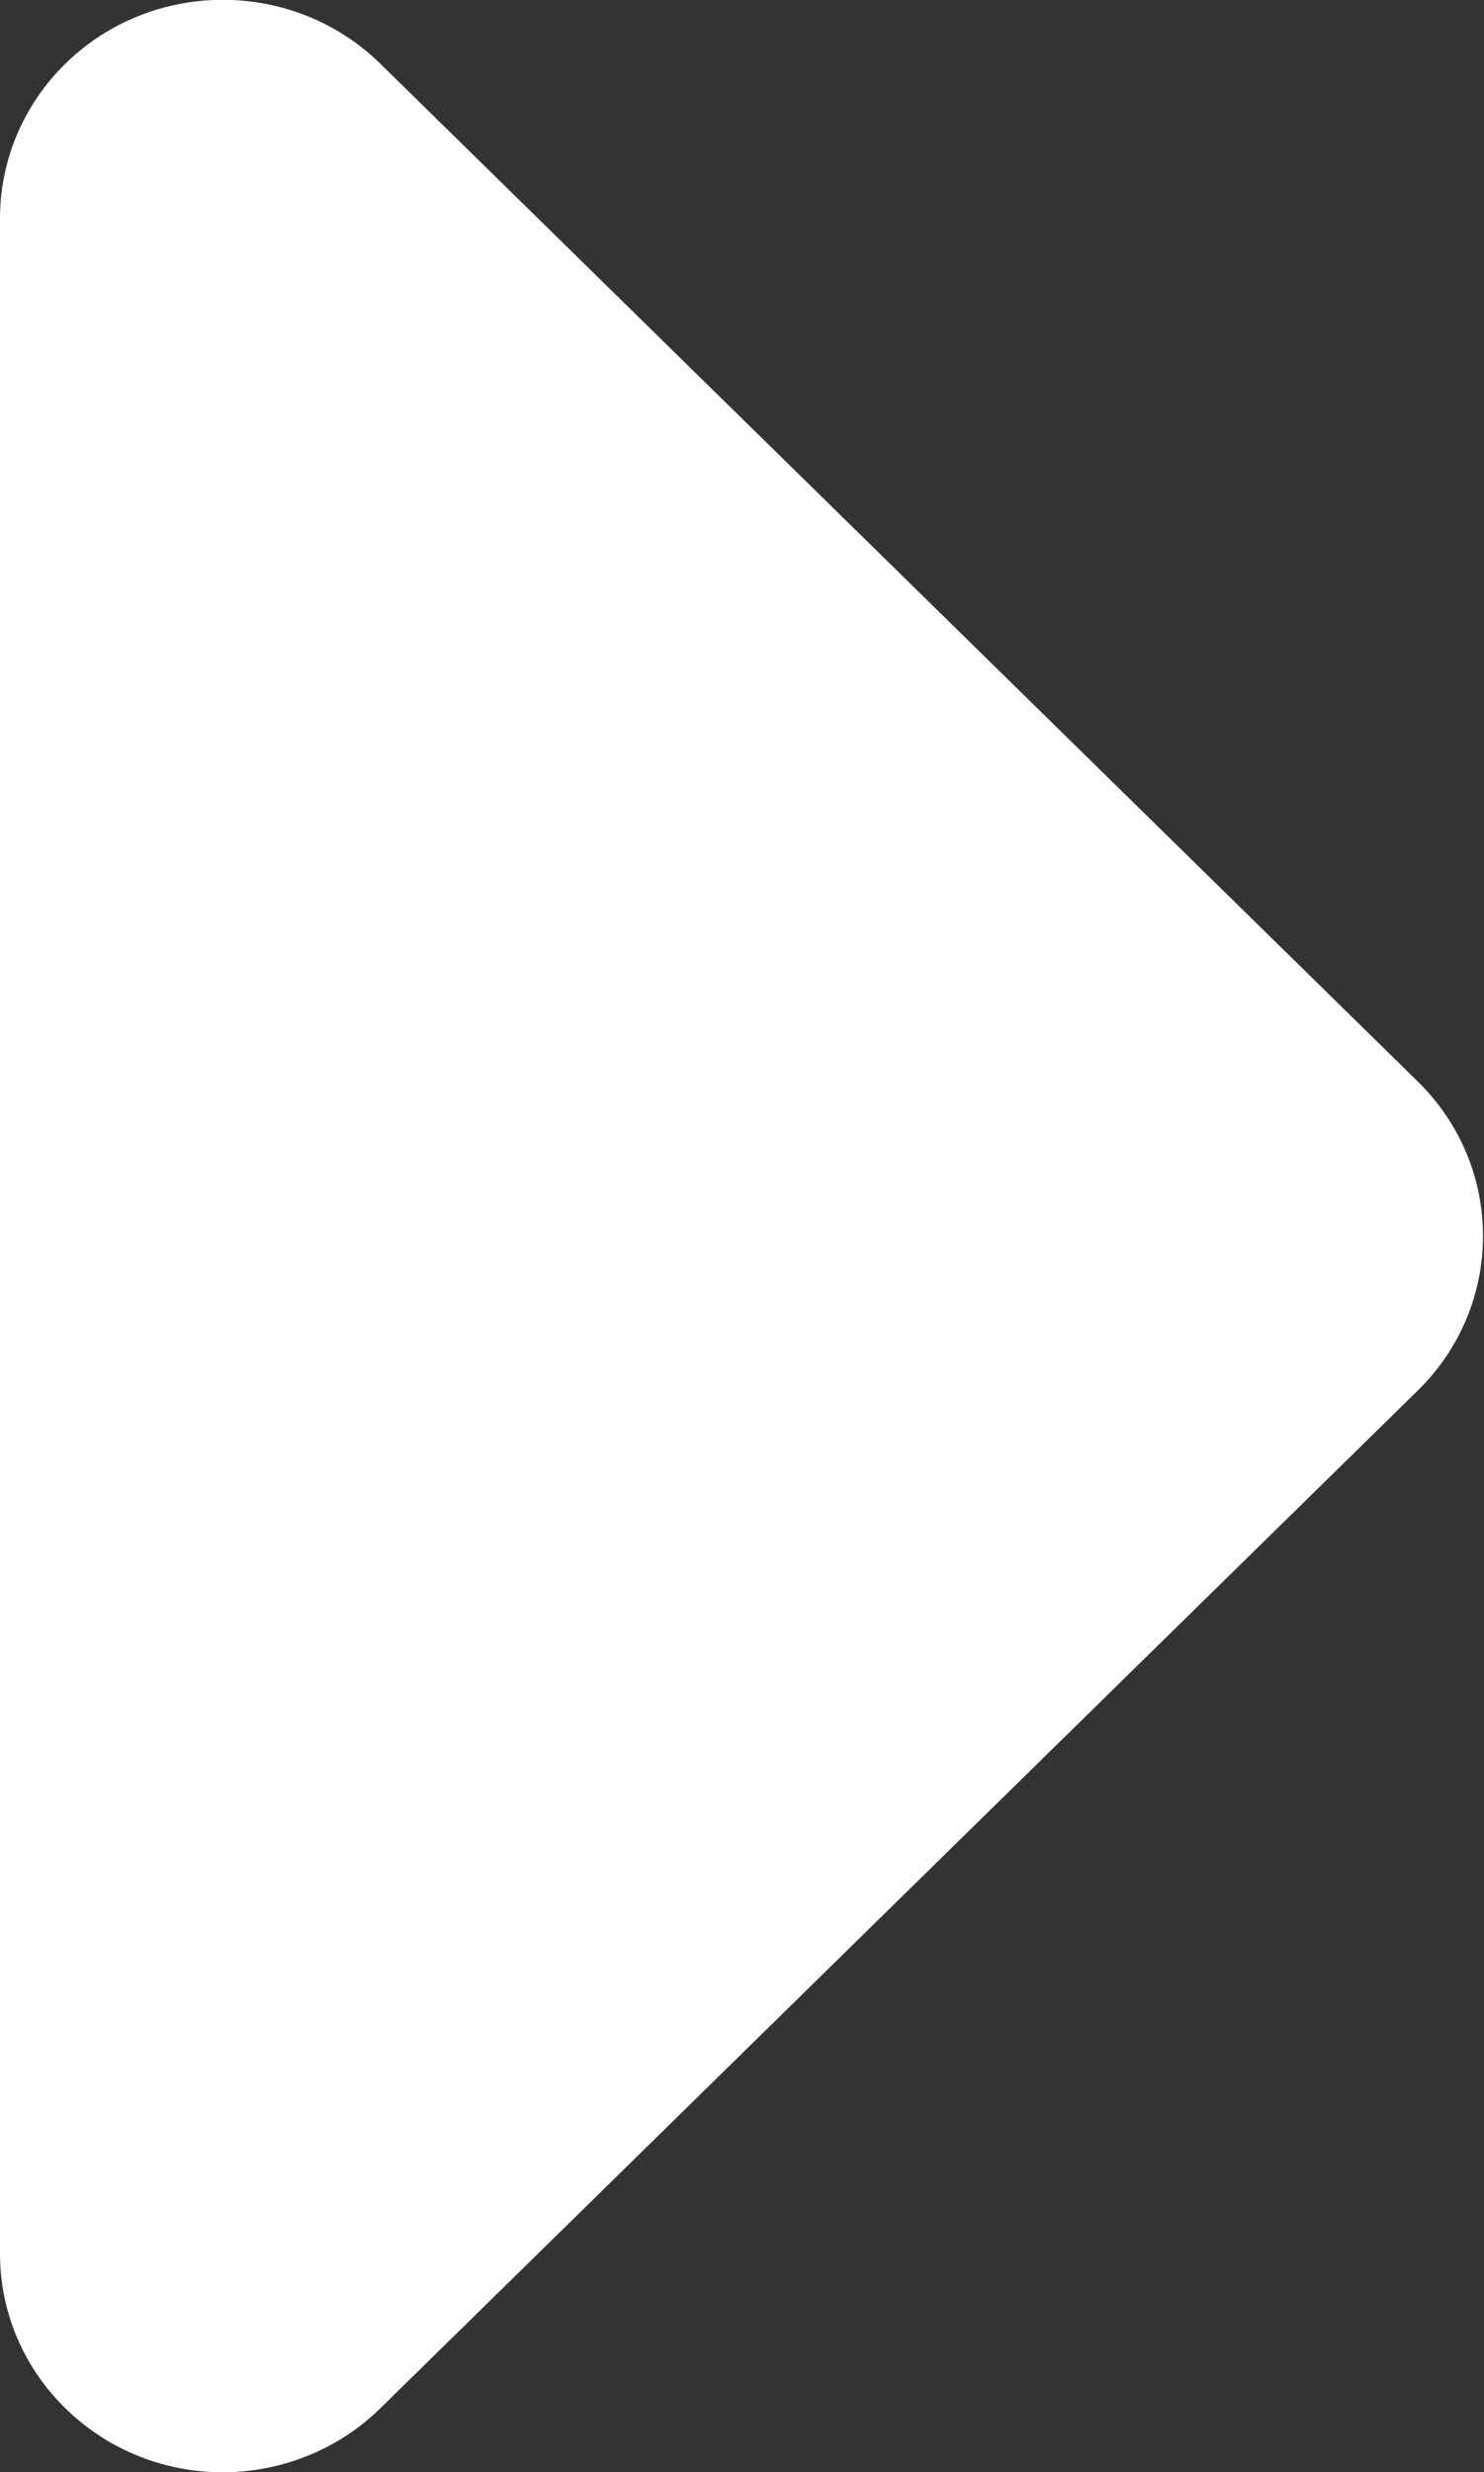 <svg xmlns="http://www.w3.org/2000/svg" xmlns:xlink="http://www.w3.org/1999/xlink" width="6.004" height="9.999" viewBox="0 0 6.004 9.999" fill="none">
<rect x="0" y="0" width="6.004" height="9.999" fill="#333333" stroke="none"/>
<path d="M5.736 4.374L1.539 0.258C1.187 -0.087 0.616 -0.087 0.264 0.258C0.095 0.424 0 0.648 0 0.883L0 9.115C0 9.603 0.404 9.999 0.901 9.999C1.14 9.999 1.37 9.906 1.539 9.74L5.736 5.624C6.088 5.279 6.088 4.719 5.736 4.374Z"   fill="#FFFFFF" >
</path>
</svg>
